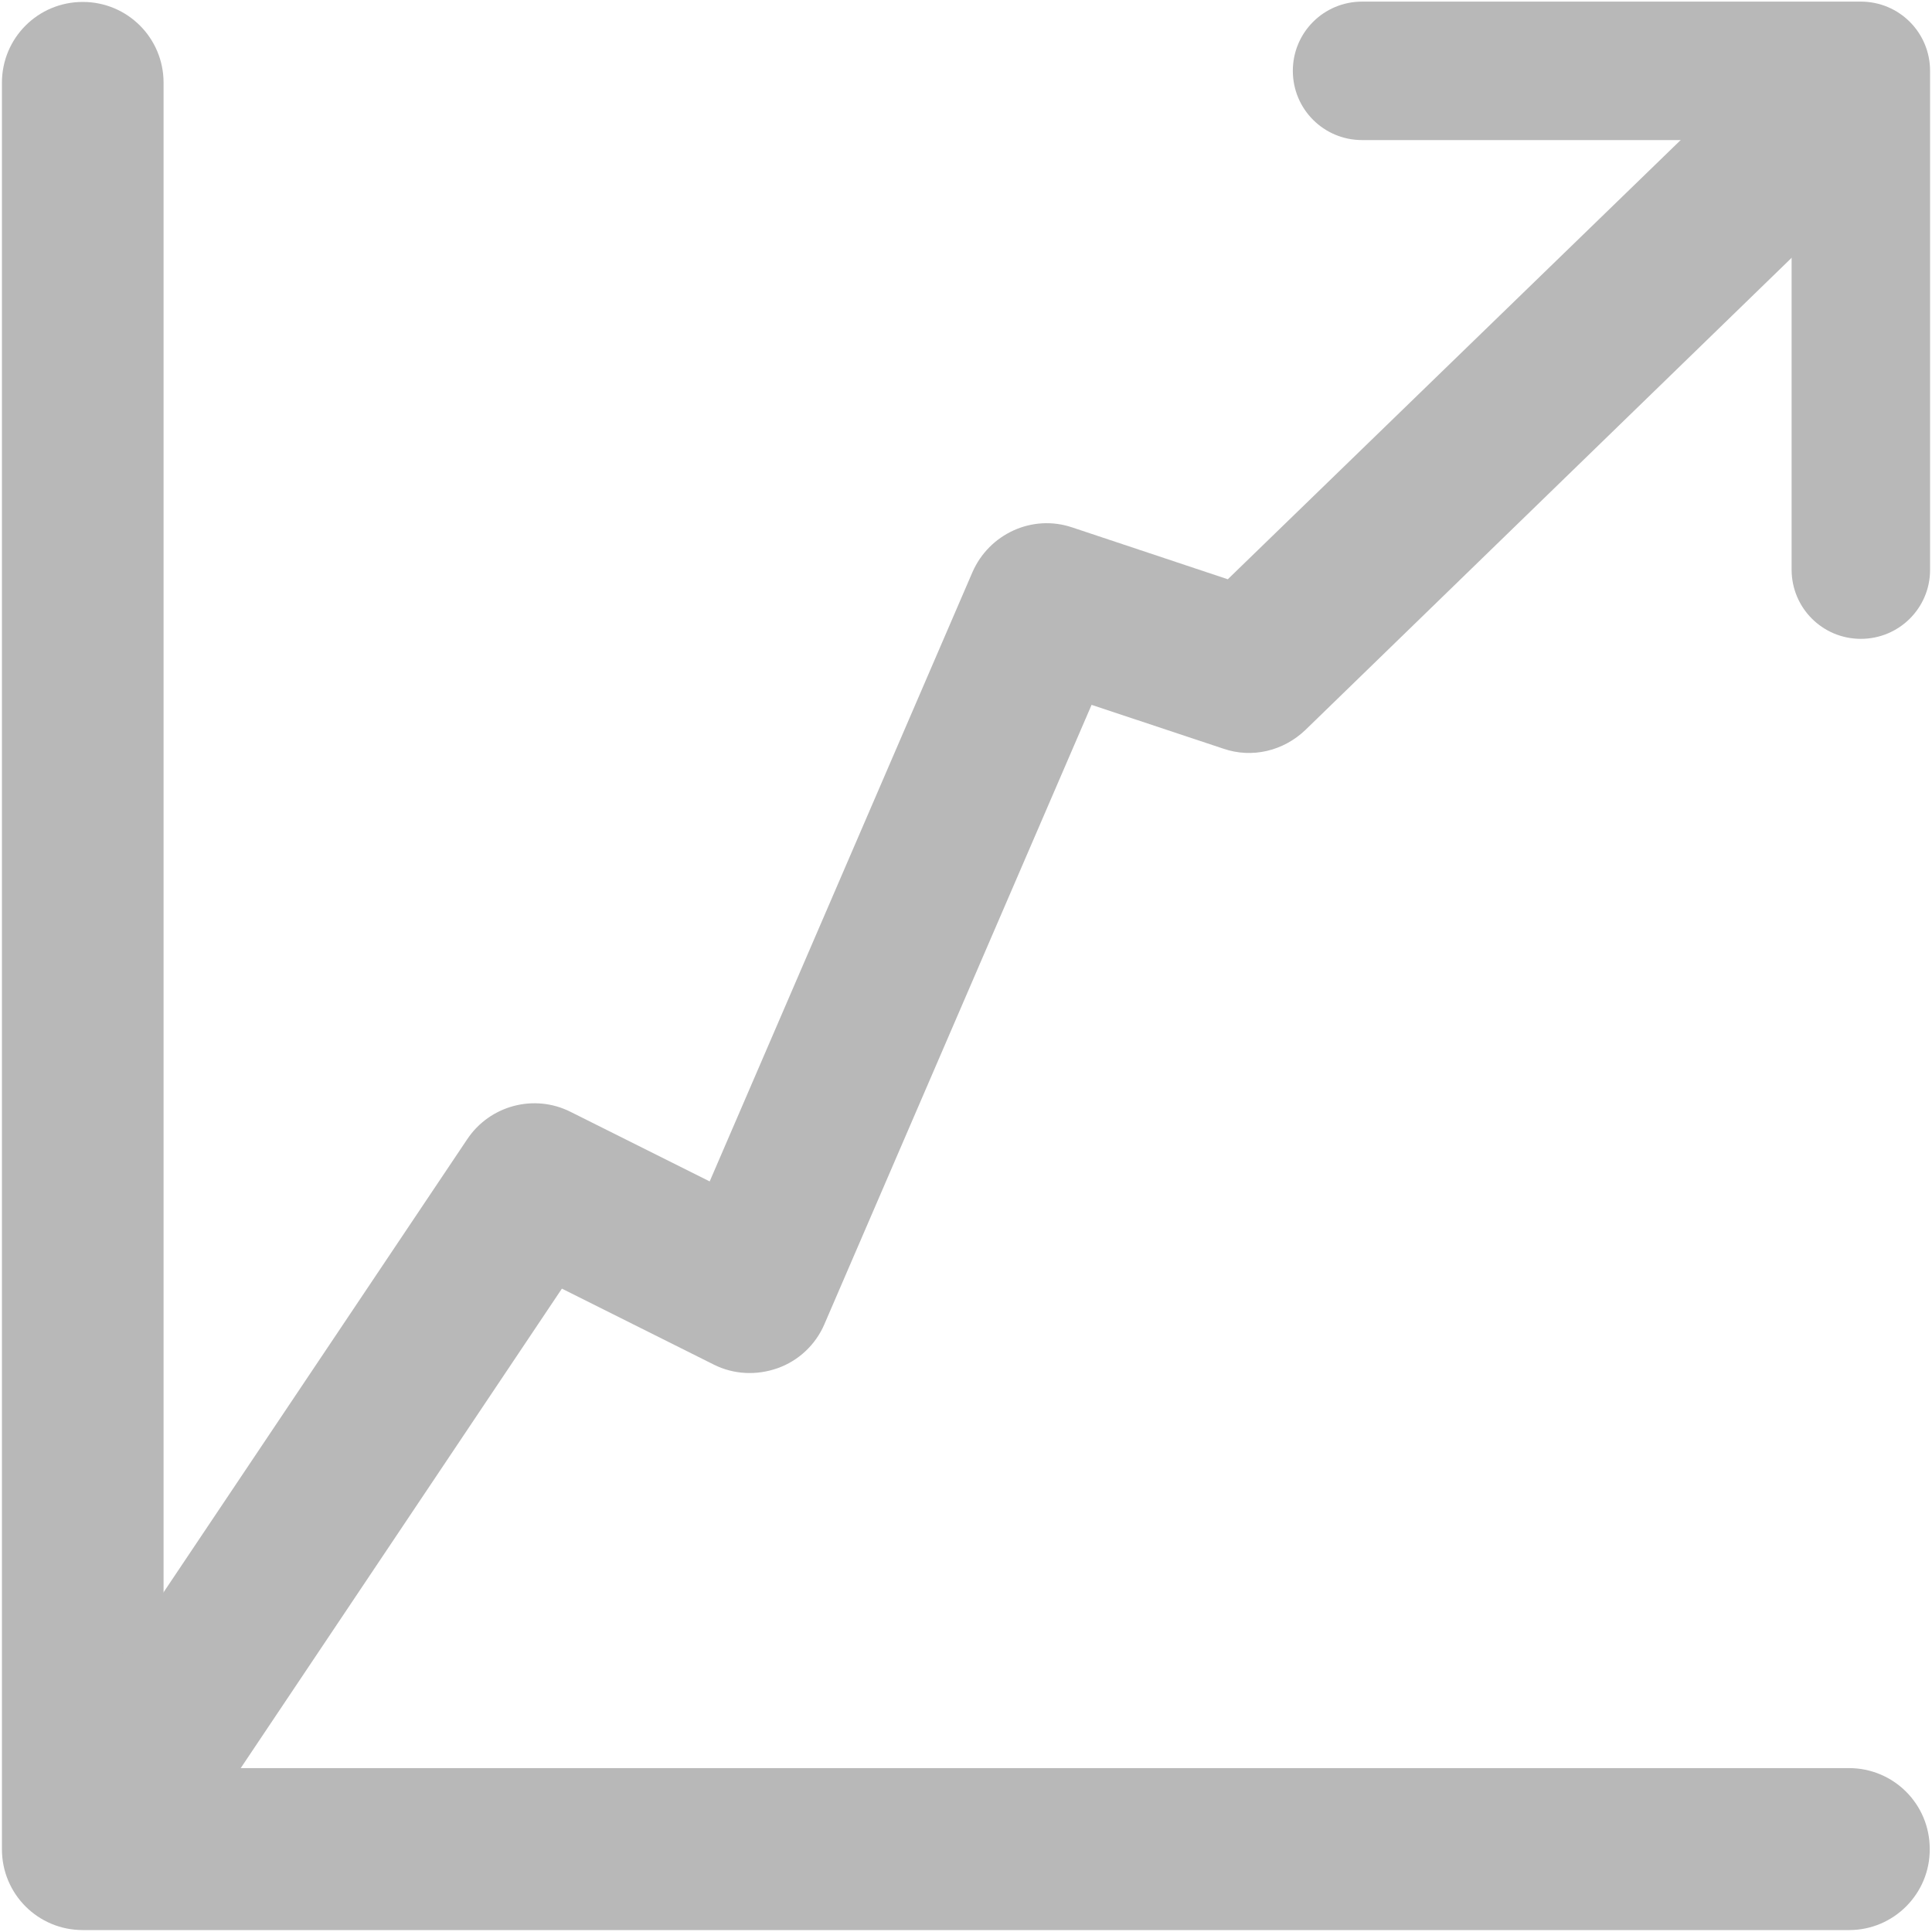 <?xml version="1.0" encoding="utf-8"?>
<!-- Generator: Adobe Illustrator 23.0.3, SVG Export Plug-In . SVG Version: 6.00 Build 0)  -->
<svg version="1.1" id="레이어_1" xmlns="http://www.w3.org/2000/svg" xmlns:xlink="http://www.w3.org/1999/xlink" x="0px"
	 y="0px" viewBox="0 0 60 60" style="enable-background:new 0 0 60 60;" xml:space="preserve">
<style type="text/css">
	.st0{fill:#B8B8B8;}
</style>
<g>
	<g>
		<path class="st0" d="M57.43,59.94H2.57c-1.39,0-2.51-1.12-2.51-2.51V2.57c0-1.39,1.12-2.51,2.51-2.51c1.39,0,2.51,1.12,2.51,2.51
			v52.34h52.34c1.39,0,2.51,1.12,2.51,2.51C59.94,58.81,58.81,59.94,57.43,59.94L57.43,59.94z"/>
	</g>
	<g>
		<g>
			<path class="st0" d="M3.41,58.97c-0.48,0-0.97-0.14-1.4-0.42c-1.15-0.77-1.46-2.33-0.69-3.49l13.19-19.68
				c0.7-1.05,2.08-1.42,3.21-0.85l4.32,2.16l8.16-18.92c0.52-1.19,1.86-1.81,3.1-1.39l4.83,1.61L55.36,1.28
				c1-0.97,2.59-0.94,3.55,0.05c0.97,1,0.94,2.59-0.05,3.55L40.54,22.67c-0.68,0.65-1.65,0.89-2.55,0.58l-4.09-1.36l-8.3,19.24
				c-0.27,0.63-0.8,1.13-1.45,1.36c-0.65,0.23-1.36,0.2-1.98-0.11l-4.72-2.36L5.5,57.86C5.01,58.58,4.22,58.97,3.41,58.97
				L3.41,58.97z"/>
		</g>
		<g>
			<path class="st0" d="M57.79,19.84c-1.19,0-2.15-0.96-2.15-2.15V4.35H42.3c-1.19,0-2.15-0.96-2.15-2.15
				c0-1.19,0.96-2.15,2.15-2.15h15.49c1.19,0,2.15,0.96,2.15,2.15V17.7C59.94,18.88,58.98,19.84,57.79,19.84L57.79,19.84z"/>
		</g>
	</g>
</g>
</svg>
